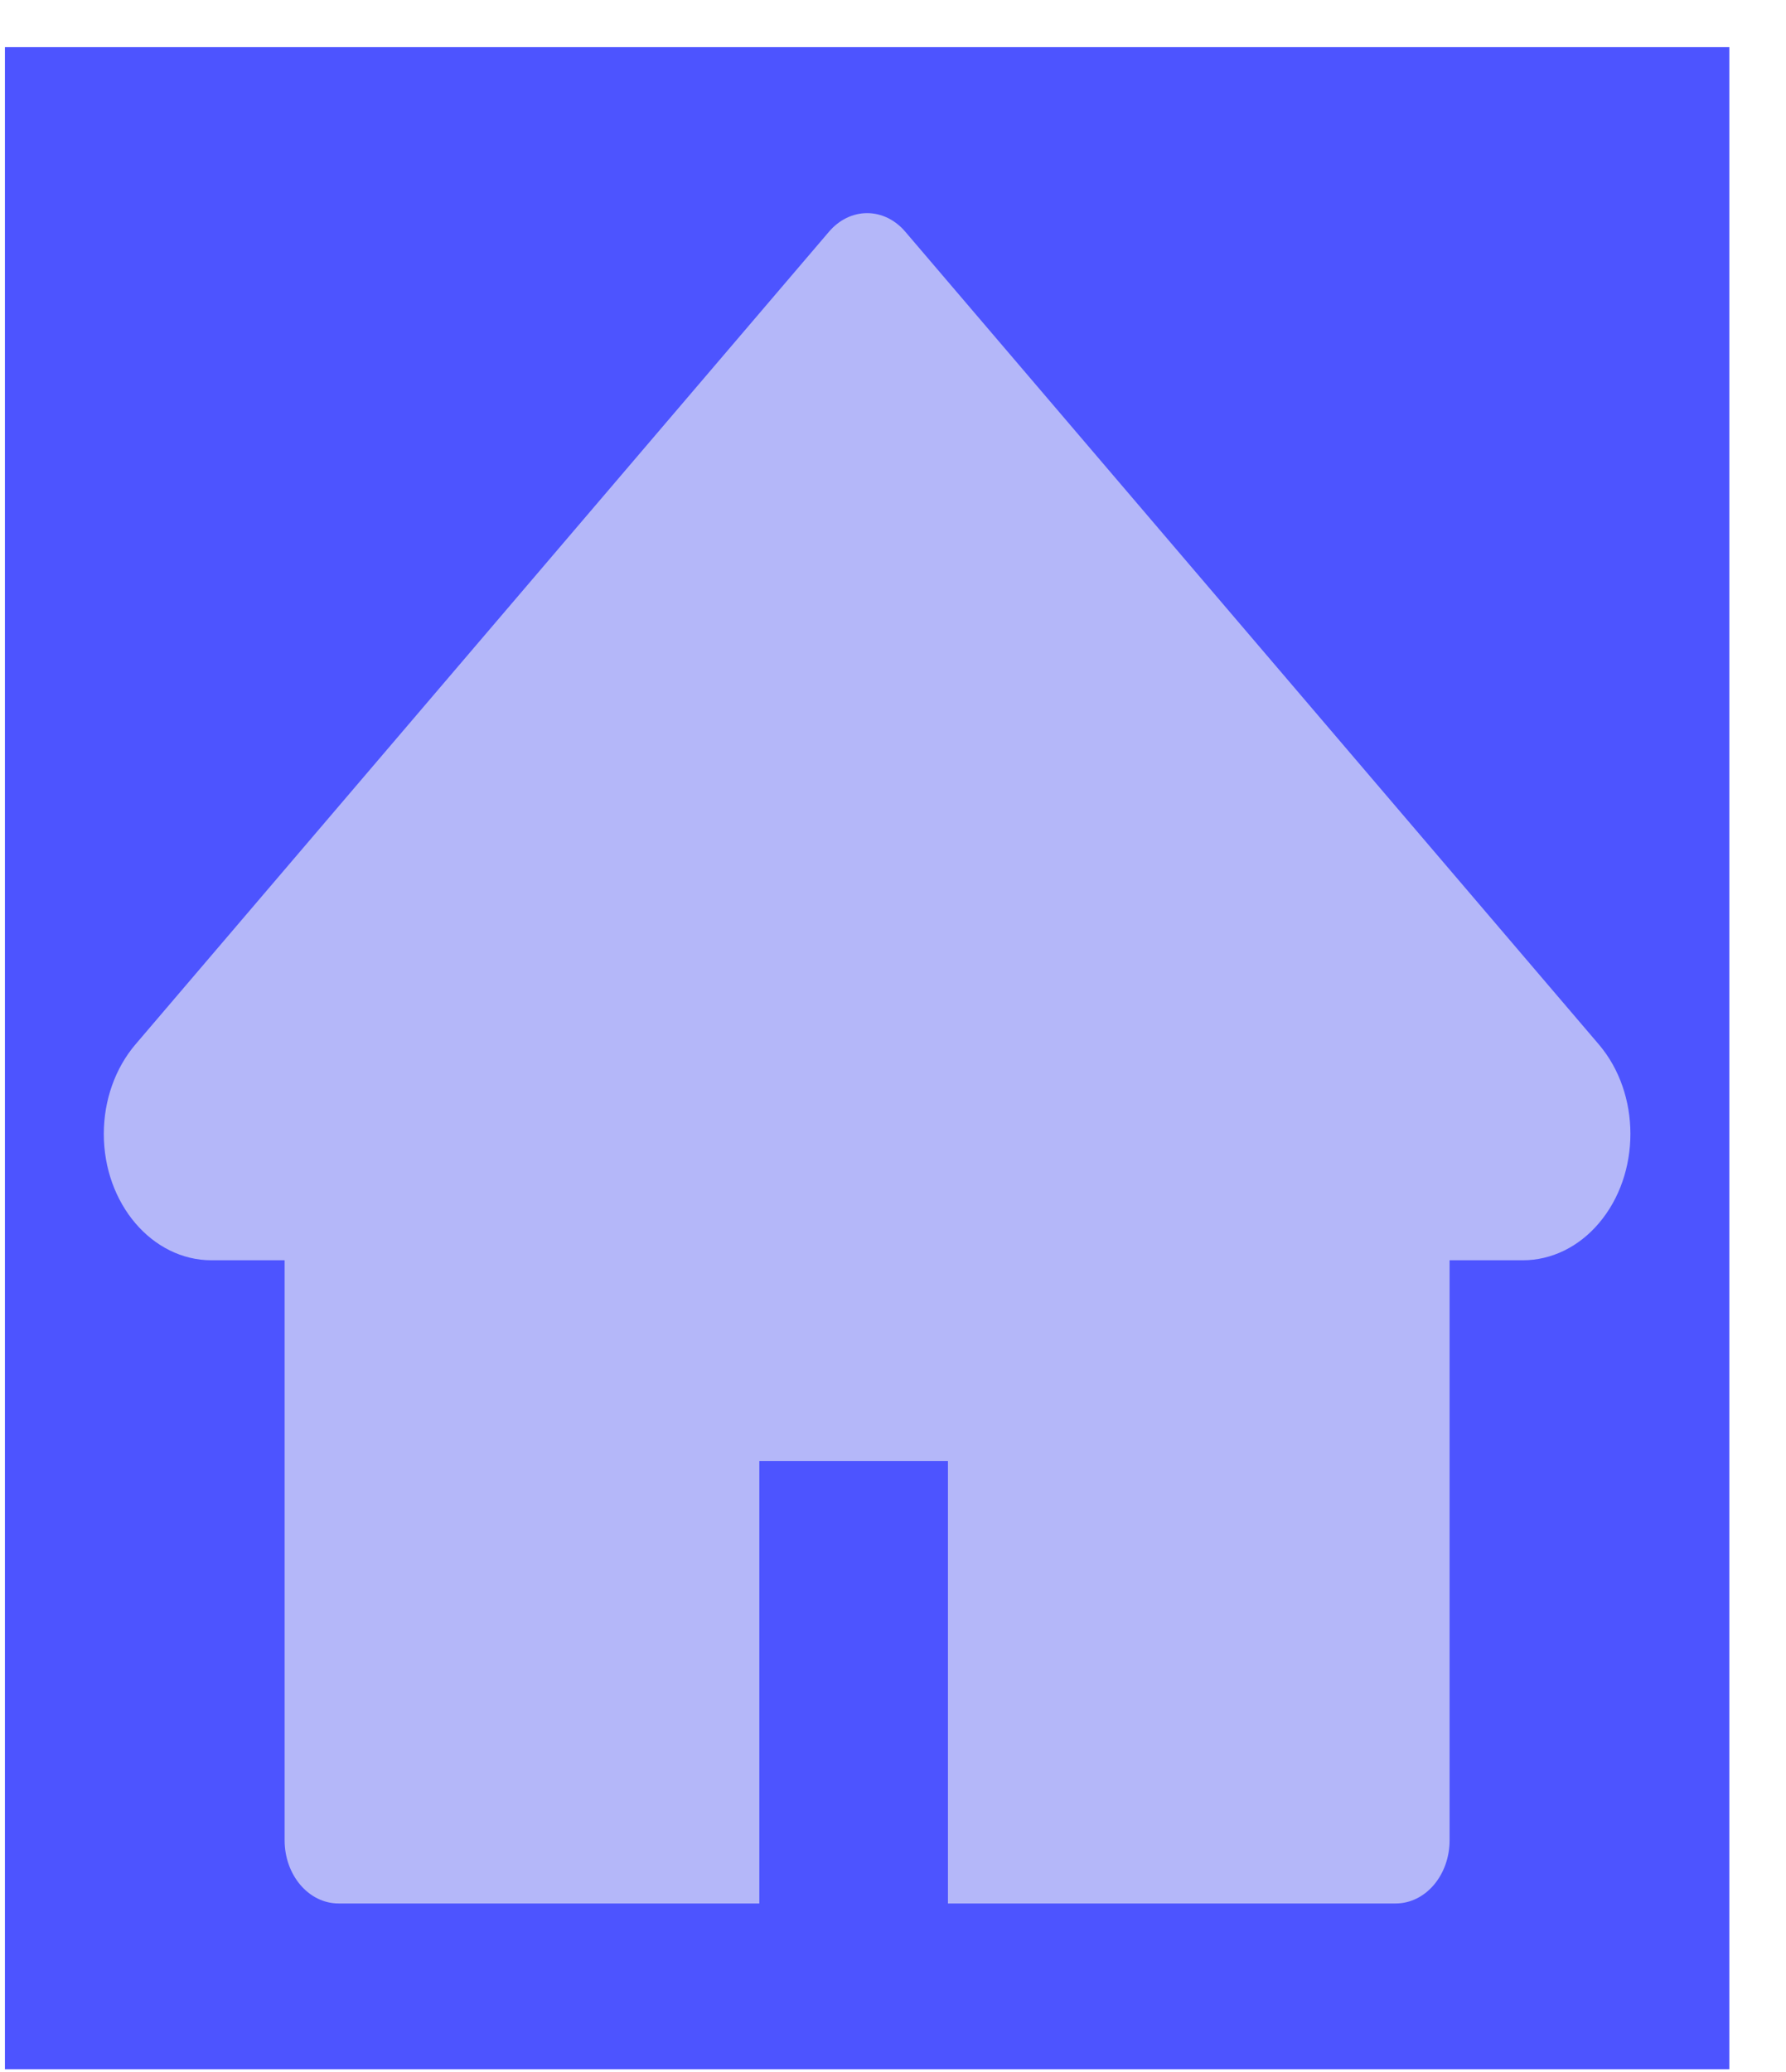 <svg width="25" height="29" viewBox="0 0 25 29" fill="none" xmlns="http://www.w3.org/2000/svg">
<rect width="24.138" height="28.302" transform="translate(0.069 0.66)" fill="#4D54FF"/>
<path d="M22.38 14.618L12.671 3.242C12.601 3.16 12.518 3.095 12.426 3.05C12.335 3.006 12.237 2.983 12.138 2.983C12.039 2.983 11.941 3.006 11.85 3.05C11.758 3.095 11.675 3.16 11.605 3.242L1.896 14.618C1.613 14.95 1.453 15.4 1.453 15.87C1.453 16.846 2.129 17.639 2.961 17.639H3.984V25.756C3.984 26.245 4.321 26.641 4.739 26.641H10.629V20.45H13.269V26.641H19.537C19.954 26.641 20.291 26.245 20.291 25.756V17.639H21.315C21.715 17.639 22.099 17.454 22.382 17.119C22.969 16.428 22.969 15.309 22.38 14.618V14.618Z" fill="#B4B7F9"/>
</svg>
